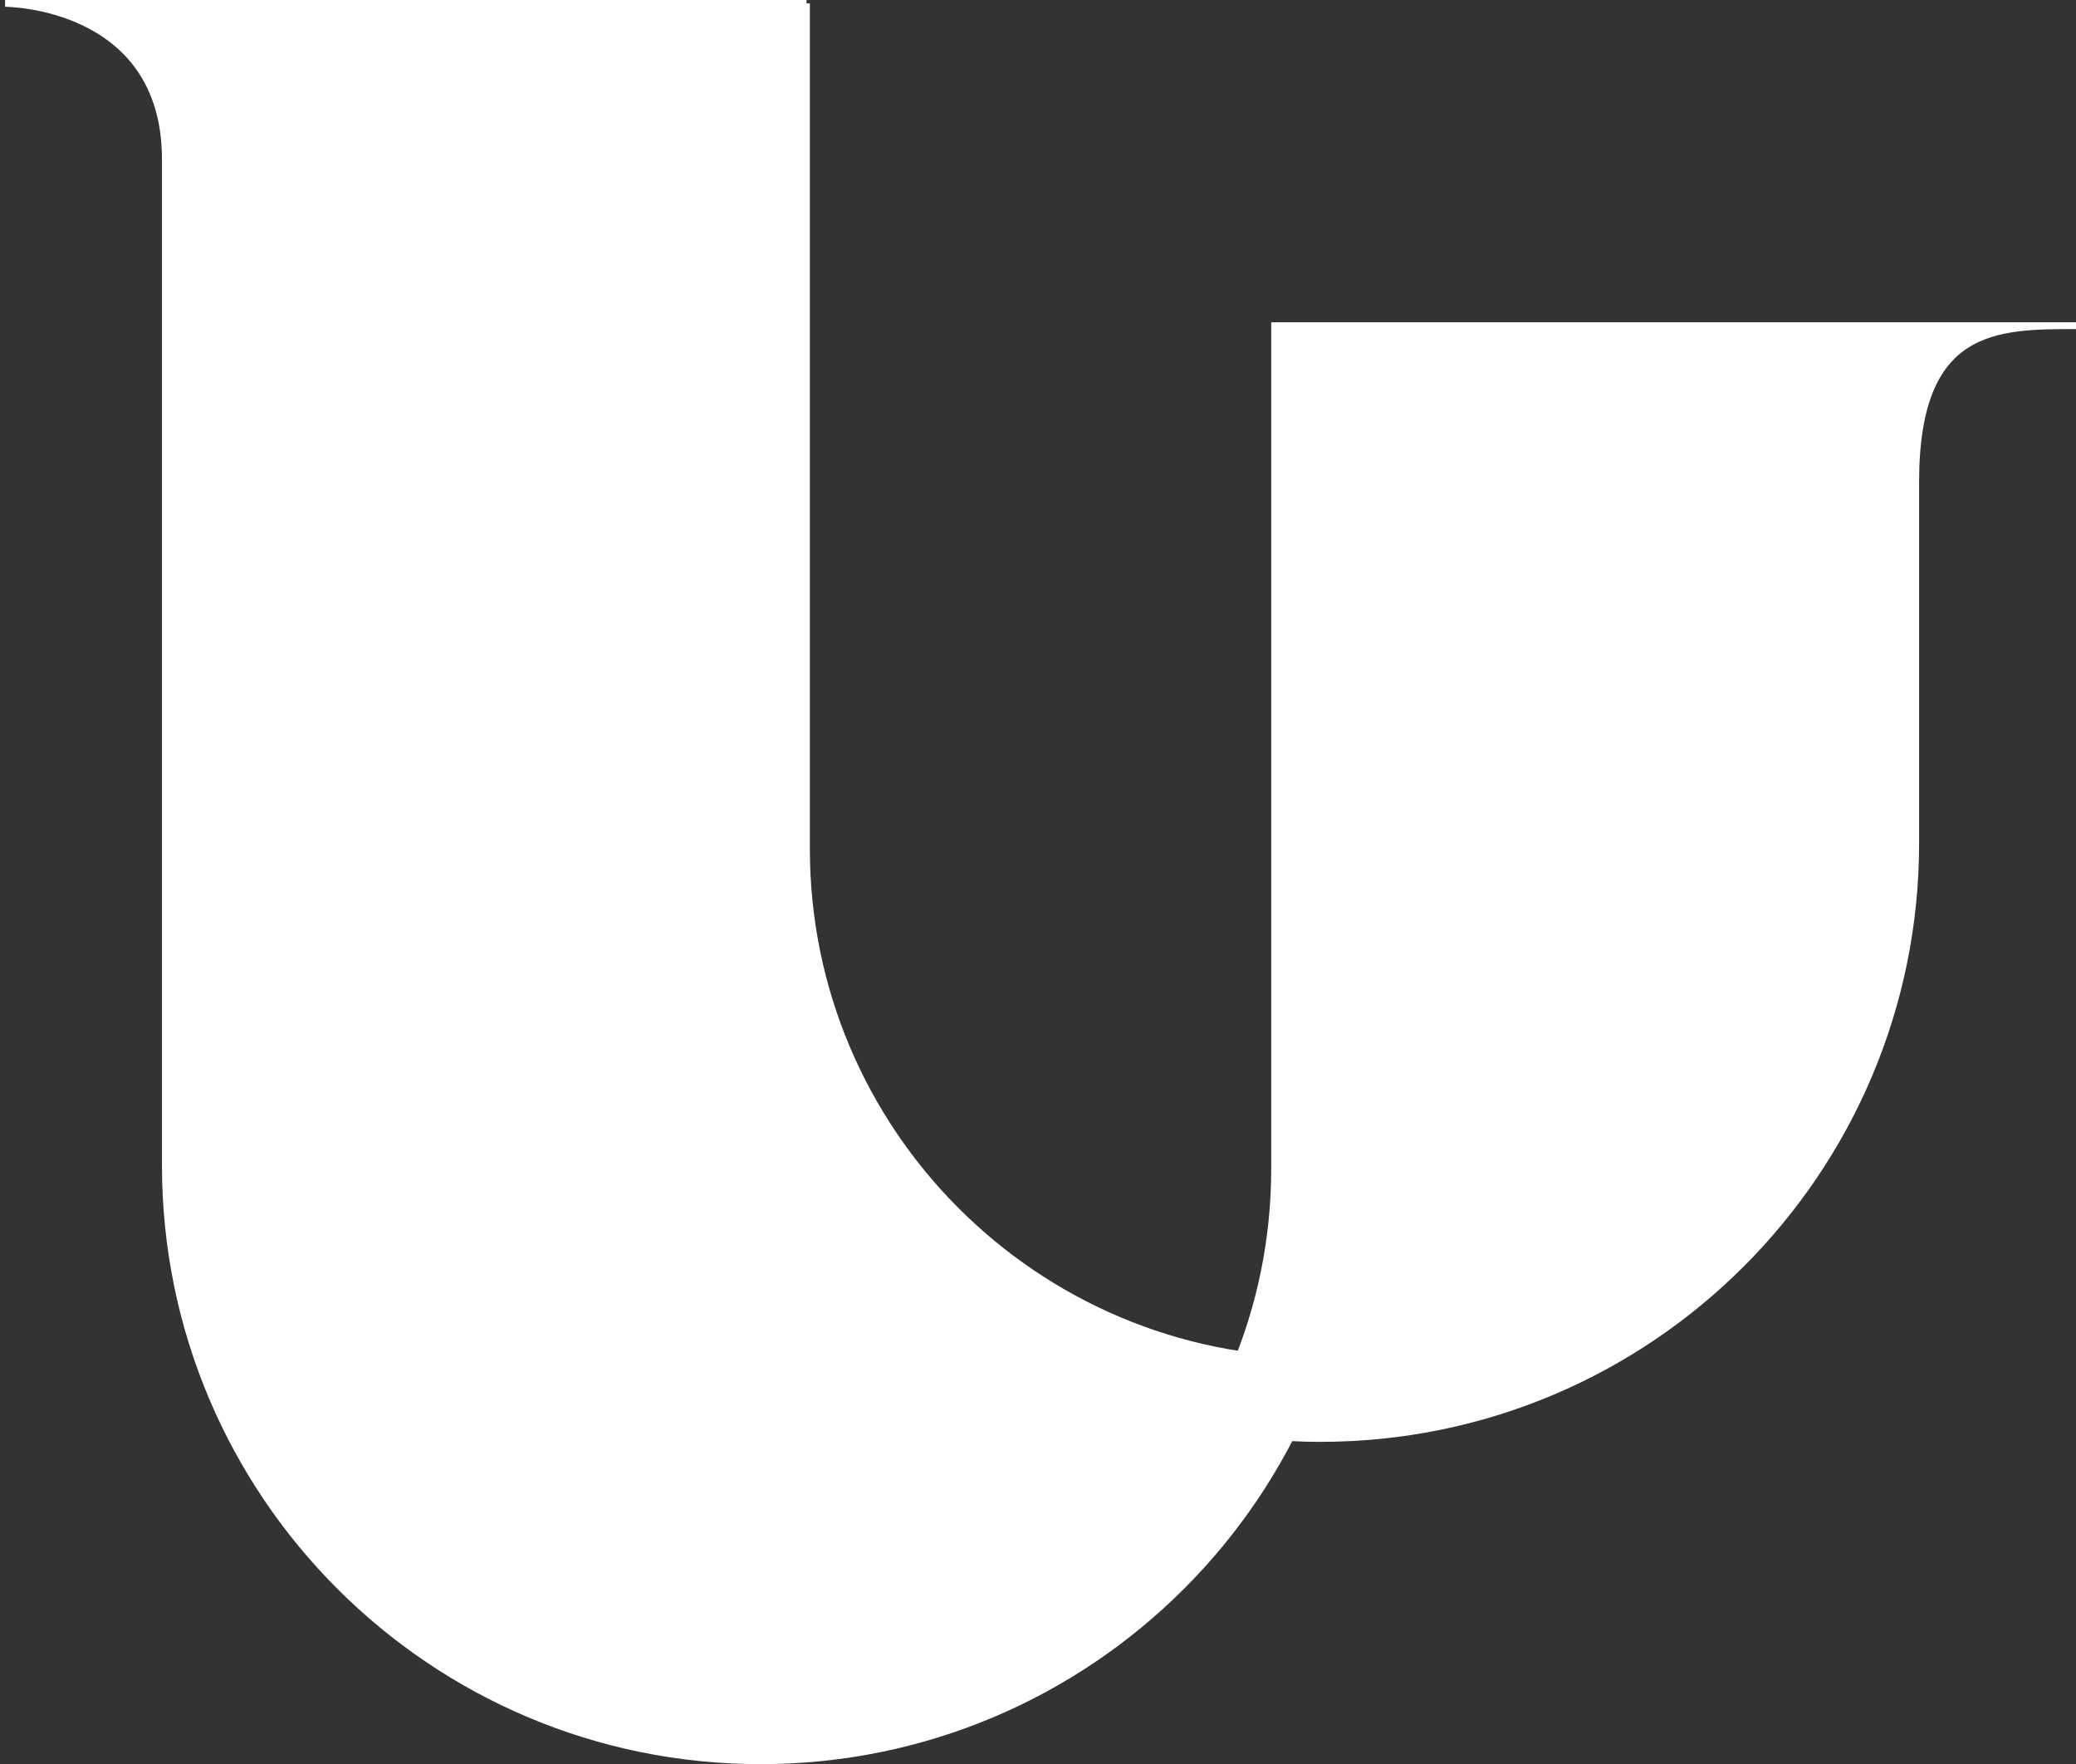 <svg width="306" height="260" viewBox="0 0 306 260" fill="none" xmlns="http://www.w3.org/2000/svg">
<rect x="0" y="0" width="306" height="260" fill="#333333" stroke="none"/>
<path d="M106.875 0.5H118.875V125.123C118.875 162.85 146.592 194.104 182.775 199.632C186.068 191.139 187.875 181.906 187.875 172.25V48H199.875H240.375H268.875H282.375H294.188H306C294.188 48 282.375 48 282.375 71V87.25V103.5V124.25C282.375 172.713 243.088 212 194.625 212C193.133 212 191.65 211.963 190.177 211.889C175.607 240.164 146.124 259.5 112.125 259.5C63.662 259.5 24.375 220.213 24.375 171.75V86.125V23.5C24.375 0.5 0.75 0.5 0.75 0.5H24.375H106.875Z" fill="white"/>
<path d="M106.875 0.5V124.25C106.875 172.713 146.162 212 194.625 212V212C243.088 212 282.375 172.713 282.375 124.25V103.5V87.25V71C282.375 48 294.188 48 306 48H294.188H282.375M106.875 0.5H118.875M106.875 0.5H24.375H0.75C0.75 0.5 24.375 0.5 24.375 23.5V86.125V171.75C24.375 220.213 63.662 259.5 112.125 259.5C160.588 259.5 199.875 220.213 199.875 171.75V109.875V48M282.375 48H268.875M282.375 48H240.375M118.875 0.5V125.123C118.875 166.752 152.623 200.5 194.252 200.5V200.5C236.172 200.5 270.039 166.299 269.626 124.381L268.875 48M118.875 0.5L77.625 24.25L36.375 48V172.25C36.375 214.086 70.289 248 112.125 248C153.961 248 187.875 214.086 187.875 172.25C187.875 172.25 187.875 172.25 187.875 172.25C187.875 172.25 187.875 96.523 187.875 48C192.561 48 199.875 48 199.875 48M268.875 48H240.375M199.875 48H240.375" stroke="white"/>
</svg>
